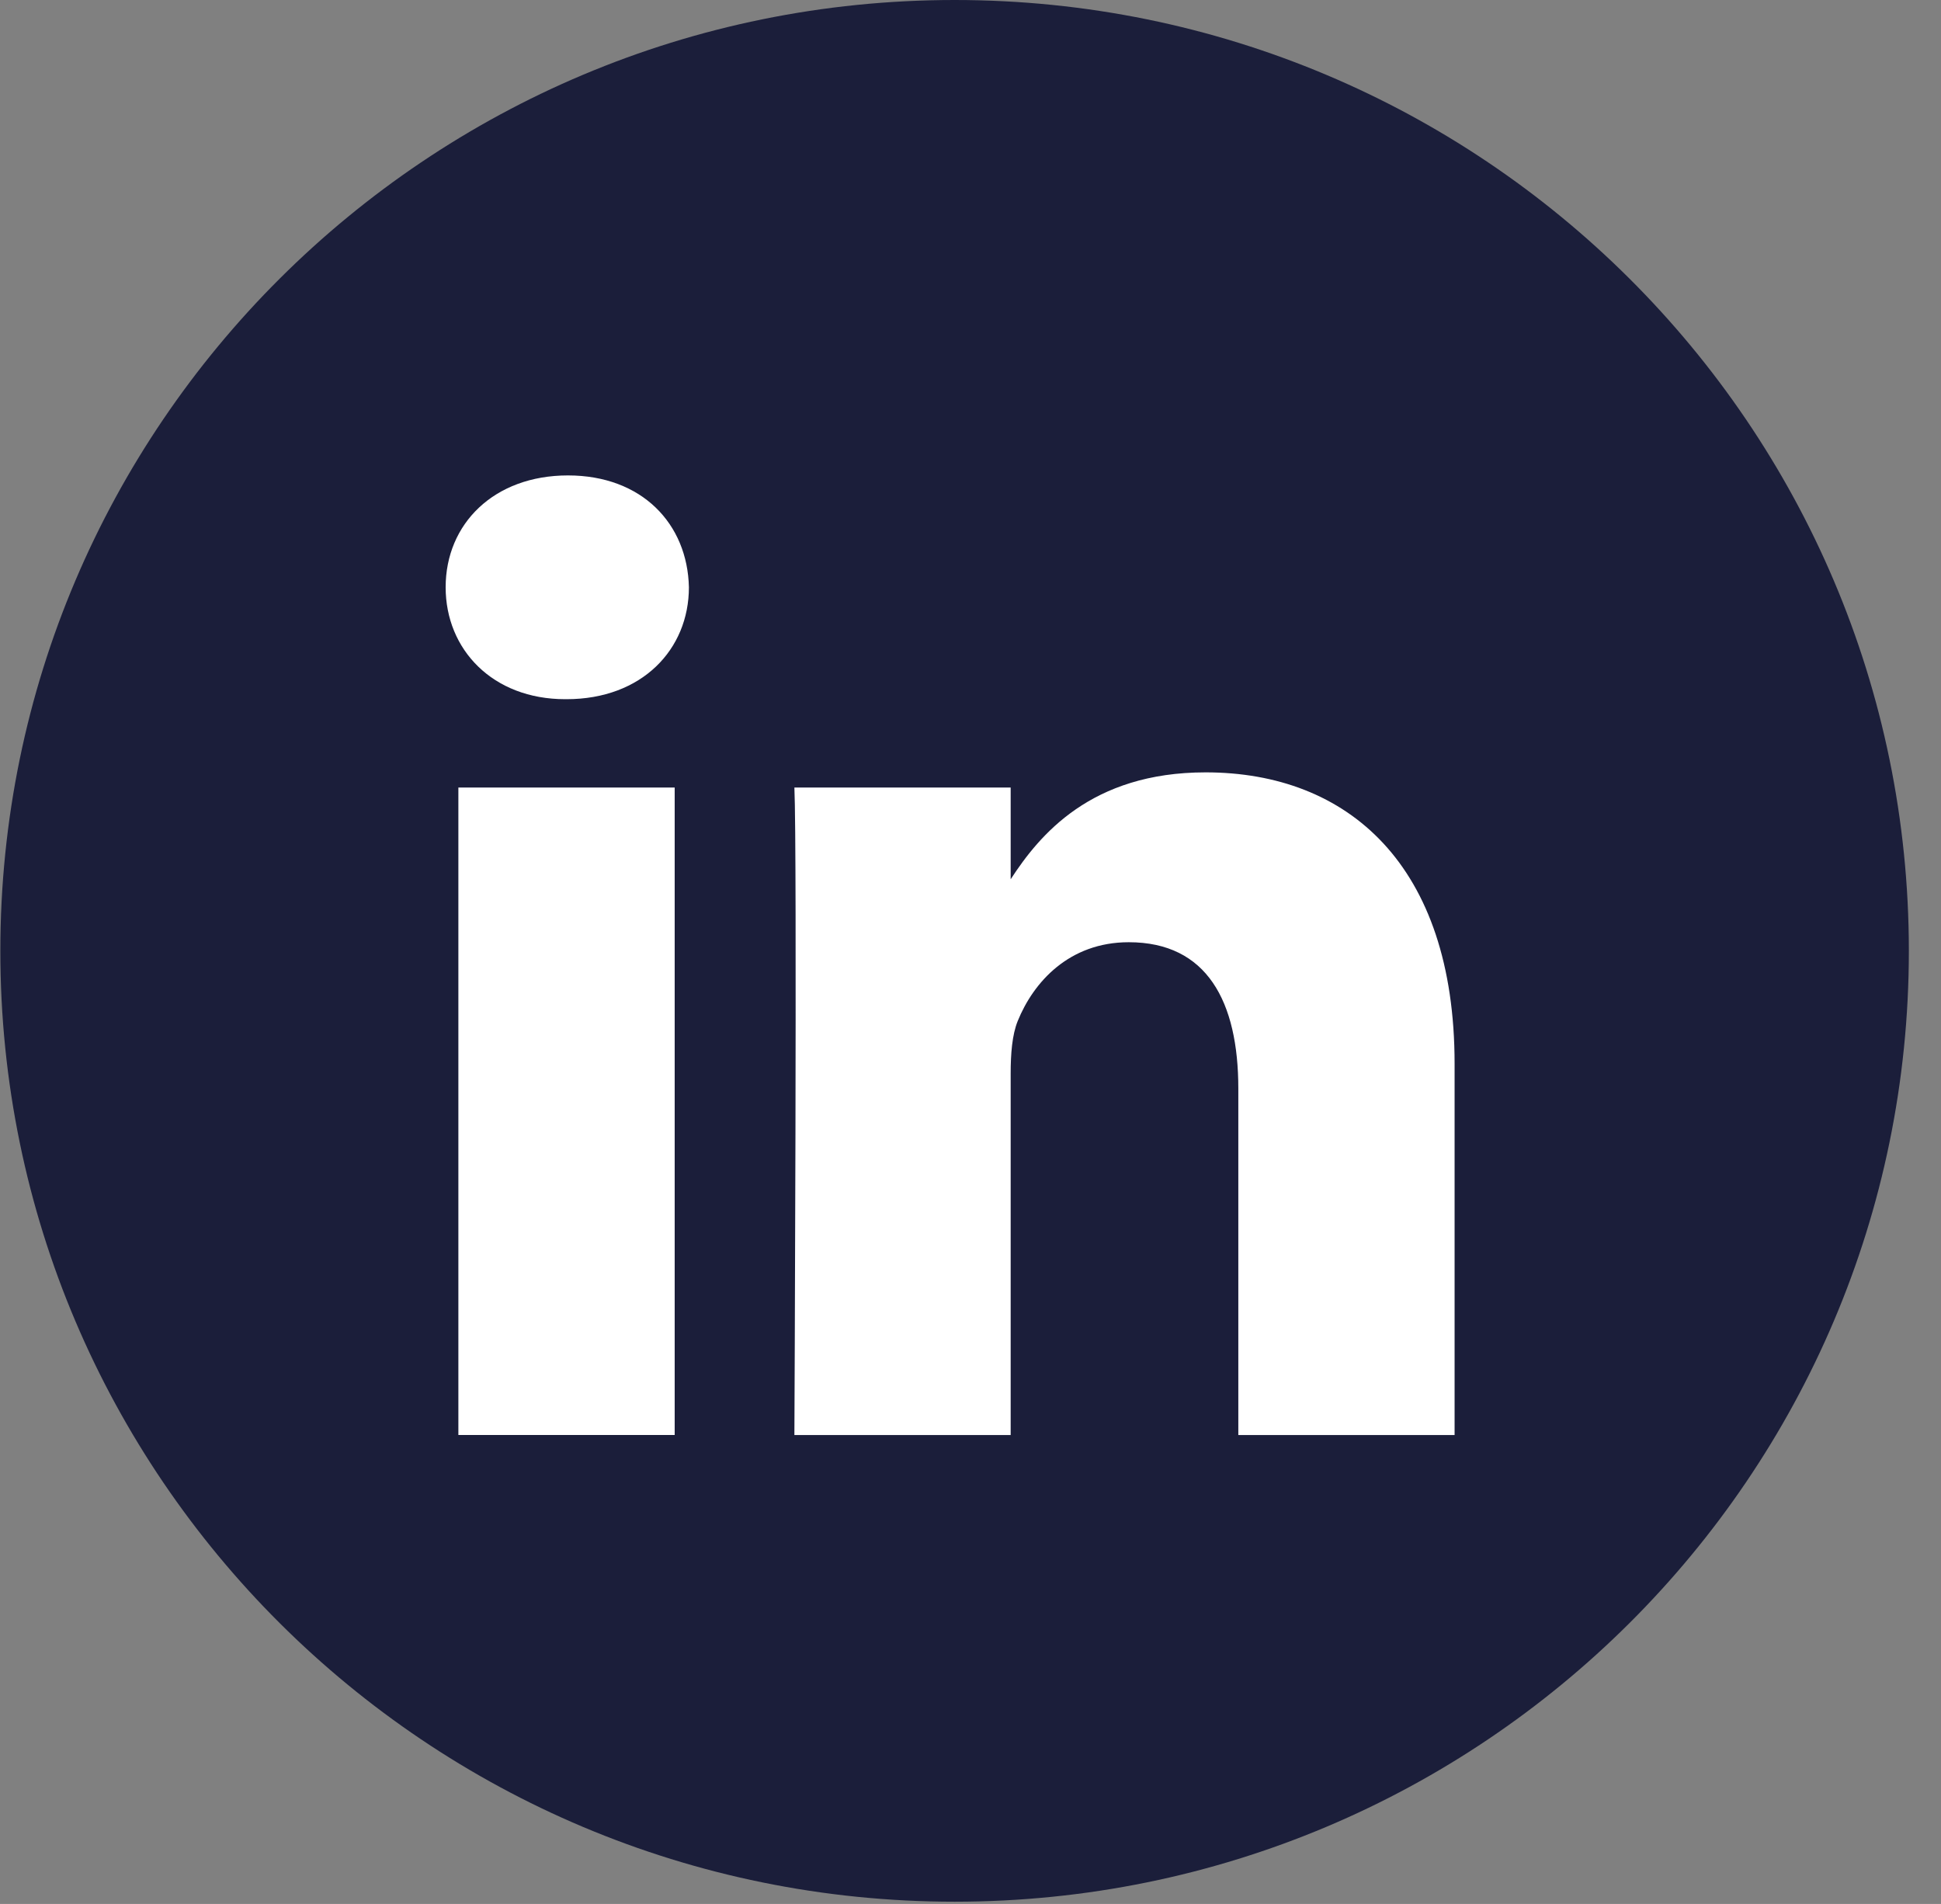 <svg width="52" height="51" viewBox="0 0 52 51" fill="none" xmlns="http://www.w3.org/2000/svg">
    <rect x="0" y="0" width="52" height="51" fill="#808080" stroke="none"/>
    <path d="M.009 25.47C.009 11.405 11.454 0 25.574 0c14.119 0 25.565 11.404 25.565 25.47 0 14.067-11.446 25.47-25.565 25.47C11.454 50.94.009 39.538.009 25.47z" fill="#1B1E3A"/>
    <path fill-rule="evenodd" clip-rule="evenodd" d="M18.456 15.731c0 1.665-1.258 2.998-3.278 2.998h-.037c-1.945 0-3.202-1.333-3.202-2.998 0-1.7 1.295-2.996 3.277-2.996 1.982 0 3.203 1.296 3.24 2.996zm-.381 5.365v17.343H12.28V21.096h5.794zm20.894 17.343v-9.944c0-5.327-2.858-7.806-6.67-7.806-3.077 0-4.454 1.683-5.223 2.864v-2.457h-5.794c.076 1.628 0 17.344 0 17.344h5.794v-9.686c0-.519.038-1.036.19-1.407.42-1.035 1.373-2.108 2.974-2.108 2.097 0 2.935 1.59 2.935 3.921v9.28h5.794z" fill="#fff"/>
</svg>
